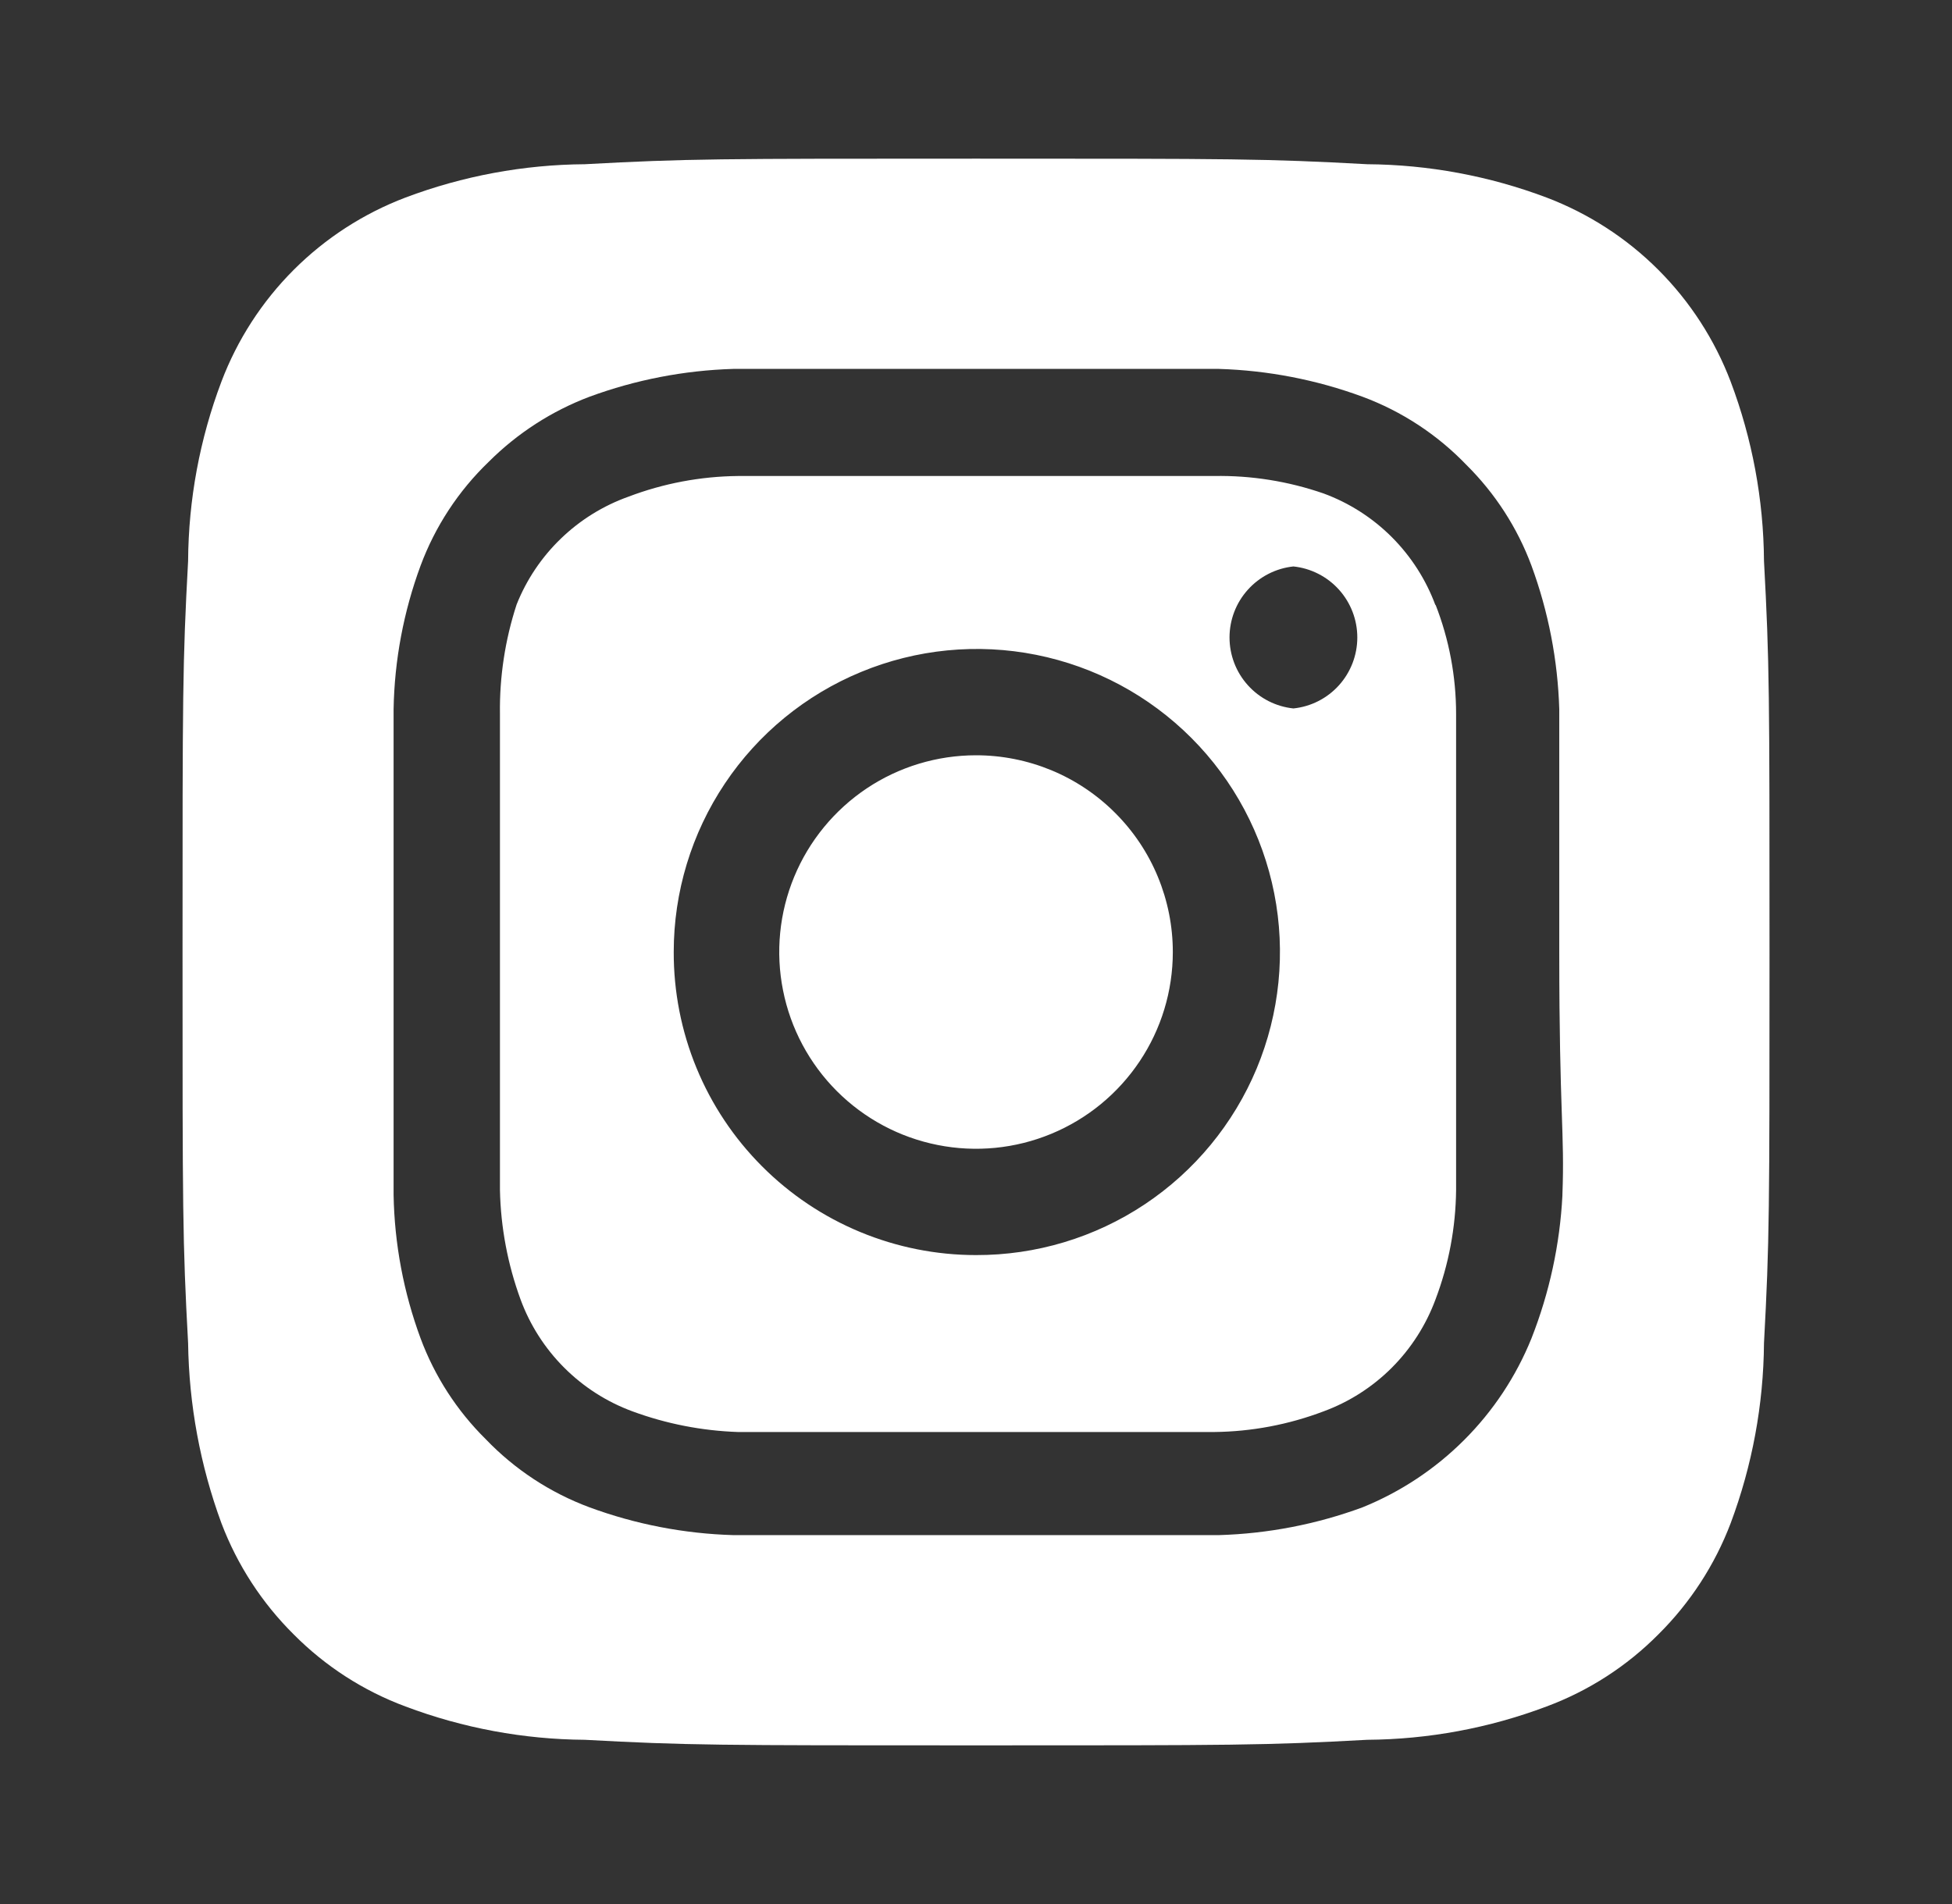 <svg viewBox="0 0 41 40" fill="none" xmlns="http://www.w3.org/2000/svg">
<rect x="0" y="0" width="41" height="40" fill="#333333" stroke="none"/>
<path d="M20.501 15.867C19.683 15.867 18.884 16.109 18.204 16.563C17.525 17.018 16.995 17.663 16.682 18.418C16.369 19.174 16.287 20.005 16.447 20.806C16.606 21.608 17 22.345 17.578 22.923C18.156 23.501 18.892 23.895 19.694 24.054C20.496 24.214 21.327 24.132 22.082 23.819C22.838 23.506 23.483 22.976 23.937 22.297C24.392 21.617 24.634 20.818 24.634 20C24.634 19.457 24.527 18.92 24.319 18.418C24.112 17.917 23.807 17.461 23.423 17.078C23.04 16.694 22.584 16.389 22.082 16.181C21.581 15.974 21.043 15.867 20.501 15.867V15.867ZM37.051 11.784C37.042 10.496 36.805 9.221 36.351 8.017C36.016 7.136 35.498 6.335 34.832 5.669C34.166 5.002 33.365 4.485 32.484 4.15C31.28 3.696 30.004 3.459 28.717 3.45C26.567 3.333 25.934 3.333 20.501 3.333C15.067 3.333 14.434 3.333 12.284 3.45C10.997 3.459 9.722 3.696 8.517 4.15C7.636 4.485 6.836 5.002 6.169 5.669C5.503 6.335 4.985 7.136 4.651 8.017C4.196 9.221 3.959 10.496 3.951 11.784C3.834 13.934 3.834 14.567 3.834 20C3.834 25.433 3.834 26.067 3.951 28.217C3.969 29.508 4.205 30.788 4.651 32C4.984 32.877 5.501 33.673 6.167 34.334C6.831 35.004 7.633 35.522 8.517 35.85C9.722 36.304 10.997 36.541 12.284 36.55C14.434 36.667 15.067 36.667 20.501 36.667C25.934 36.667 26.567 36.667 28.717 36.55C30.004 36.541 31.28 36.304 32.484 35.85C33.368 35.522 34.17 35.004 34.834 34.334C35.5 33.673 36.018 32.877 36.351 32C36.804 30.79 37.041 29.509 37.051 28.217C37.167 26.067 37.167 25.433 37.167 20C37.167 14.567 37.167 13.934 37.051 11.784V11.784ZM32.817 25.117C32.764 26.145 32.544 27.158 32.167 28.117C31.844 28.916 31.363 29.643 30.753 30.252C30.143 30.862 29.417 31.343 28.617 31.667C27.65 32.023 26.631 32.22 25.601 32.25C24.284 32.25 23.934 32.25 20.501 32.25C17.067 32.25 16.717 32.25 15.401 32.25C14.37 32.22 13.351 32.023 12.384 31.667C11.557 31.36 10.811 30.87 10.201 30.233C9.597 29.636 9.13 28.913 8.834 28.117C8.477 27.15 8.285 26.131 8.267 25.1C8.267 23.784 8.267 23.433 8.267 20C8.267 16.567 8.267 16.217 8.267 14.9C8.285 13.87 8.477 12.85 8.834 11.883C9.141 11.057 9.631 10.311 10.267 9.7C10.868 9.1 11.589 8.634 12.384 8.334C13.351 7.978 14.37 7.781 15.401 7.75V7.75C16.717 7.75 17.067 7.75 20.501 7.75C23.934 7.75 24.284 7.75 25.601 7.75C26.631 7.781 27.65 7.978 28.617 8.334C29.444 8.641 30.19 9.131 30.801 9.767C31.404 10.365 31.871 11.087 32.167 11.883C32.523 12.851 32.72 13.87 32.751 14.9C32.751 16.217 32.751 16.567 32.751 20C32.751 23.433 32.867 23.784 32.817 25.1V25.117ZM30.151 12.717C29.952 12.178 29.639 11.69 29.234 11.284C28.828 10.878 28.339 10.565 27.801 10.367C27.061 10.111 26.283 9.986 25.501 10C24.201 10 23.834 10 20.501 10C17.167 10 16.801 10 15.501 10C14.714 10.008 13.936 10.155 13.201 10.434C12.671 10.623 12.187 10.923 11.782 11.314C11.376 11.705 11.059 12.177 10.851 12.7C10.609 13.442 10.49 14.22 10.501 15C10.501 16.3 10.501 16.667 10.501 20C10.501 23.334 10.501 23.7 10.501 25C10.517 25.785 10.664 26.563 10.934 27.3C11.132 27.838 11.445 28.327 11.851 28.733C12.257 29.139 12.746 29.452 13.284 29.65C13.995 29.912 14.743 30.058 15.501 30.084V30.084C16.801 30.084 17.167 30.084 20.501 30.084C23.834 30.084 24.201 30.084 25.501 30.084C26.287 30.076 27.066 29.929 27.801 29.65C28.339 29.452 28.828 29.139 29.234 28.733C29.639 28.327 29.952 27.838 30.151 27.3C30.43 26.565 30.576 25.786 30.584 25C30.584 23.7 30.584 23.334 30.584 20C30.584 16.667 30.584 16.3 30.584 15C30.584 14.213 30.438 13.433 30.151 12.7V12.717ZM20.501 26.367C19.665 26.367 18.838 26.202 18.067 25.882C17.295 25.562 16.595 25.093 16.005 24.501C15.415 23.91 14.947 23.208 14.629 22.435C14.311 21.663 14.149 20.835 14.151 20V20C14.151 18.74 14.524 17.509 15.225 16.461C15.925 15.414 16.92 14.598 18.085 14.117C19.249 13.635 20.53 13.51 21.765 13.757C23.001 14.004 24.135 14.612 25.025 15.504C25.915 16.396 26.52 17.532 26.764 18.768C27.008 20.004 26.879 21.285 26.395 22.448C25.91 23.611 25.091 24.604 24.042 25.302C22.993 26 21.761 26.37 20.501 26.367V26.367ZM27.167 14.883C26.799 14.845 26.458 14.671 26.21 14.395C25.962 14.12 25.825 13.762 25.825 13.392C25.825 13.021 25.962 12.664 26.21 12.389C26.458 12.113 26.799 11.939 27.167 11.9V11.9C27.536 11.939 27.877 12.113 28.125 12.389C28.372 12.664 28.509 13.021 28.509 13.392C28.509 13.762 28.372 14.12 28.125 14.395C27.877 14.671 27.536 14.845 27.167 14.883Z" fill="white"/>
</svg>
